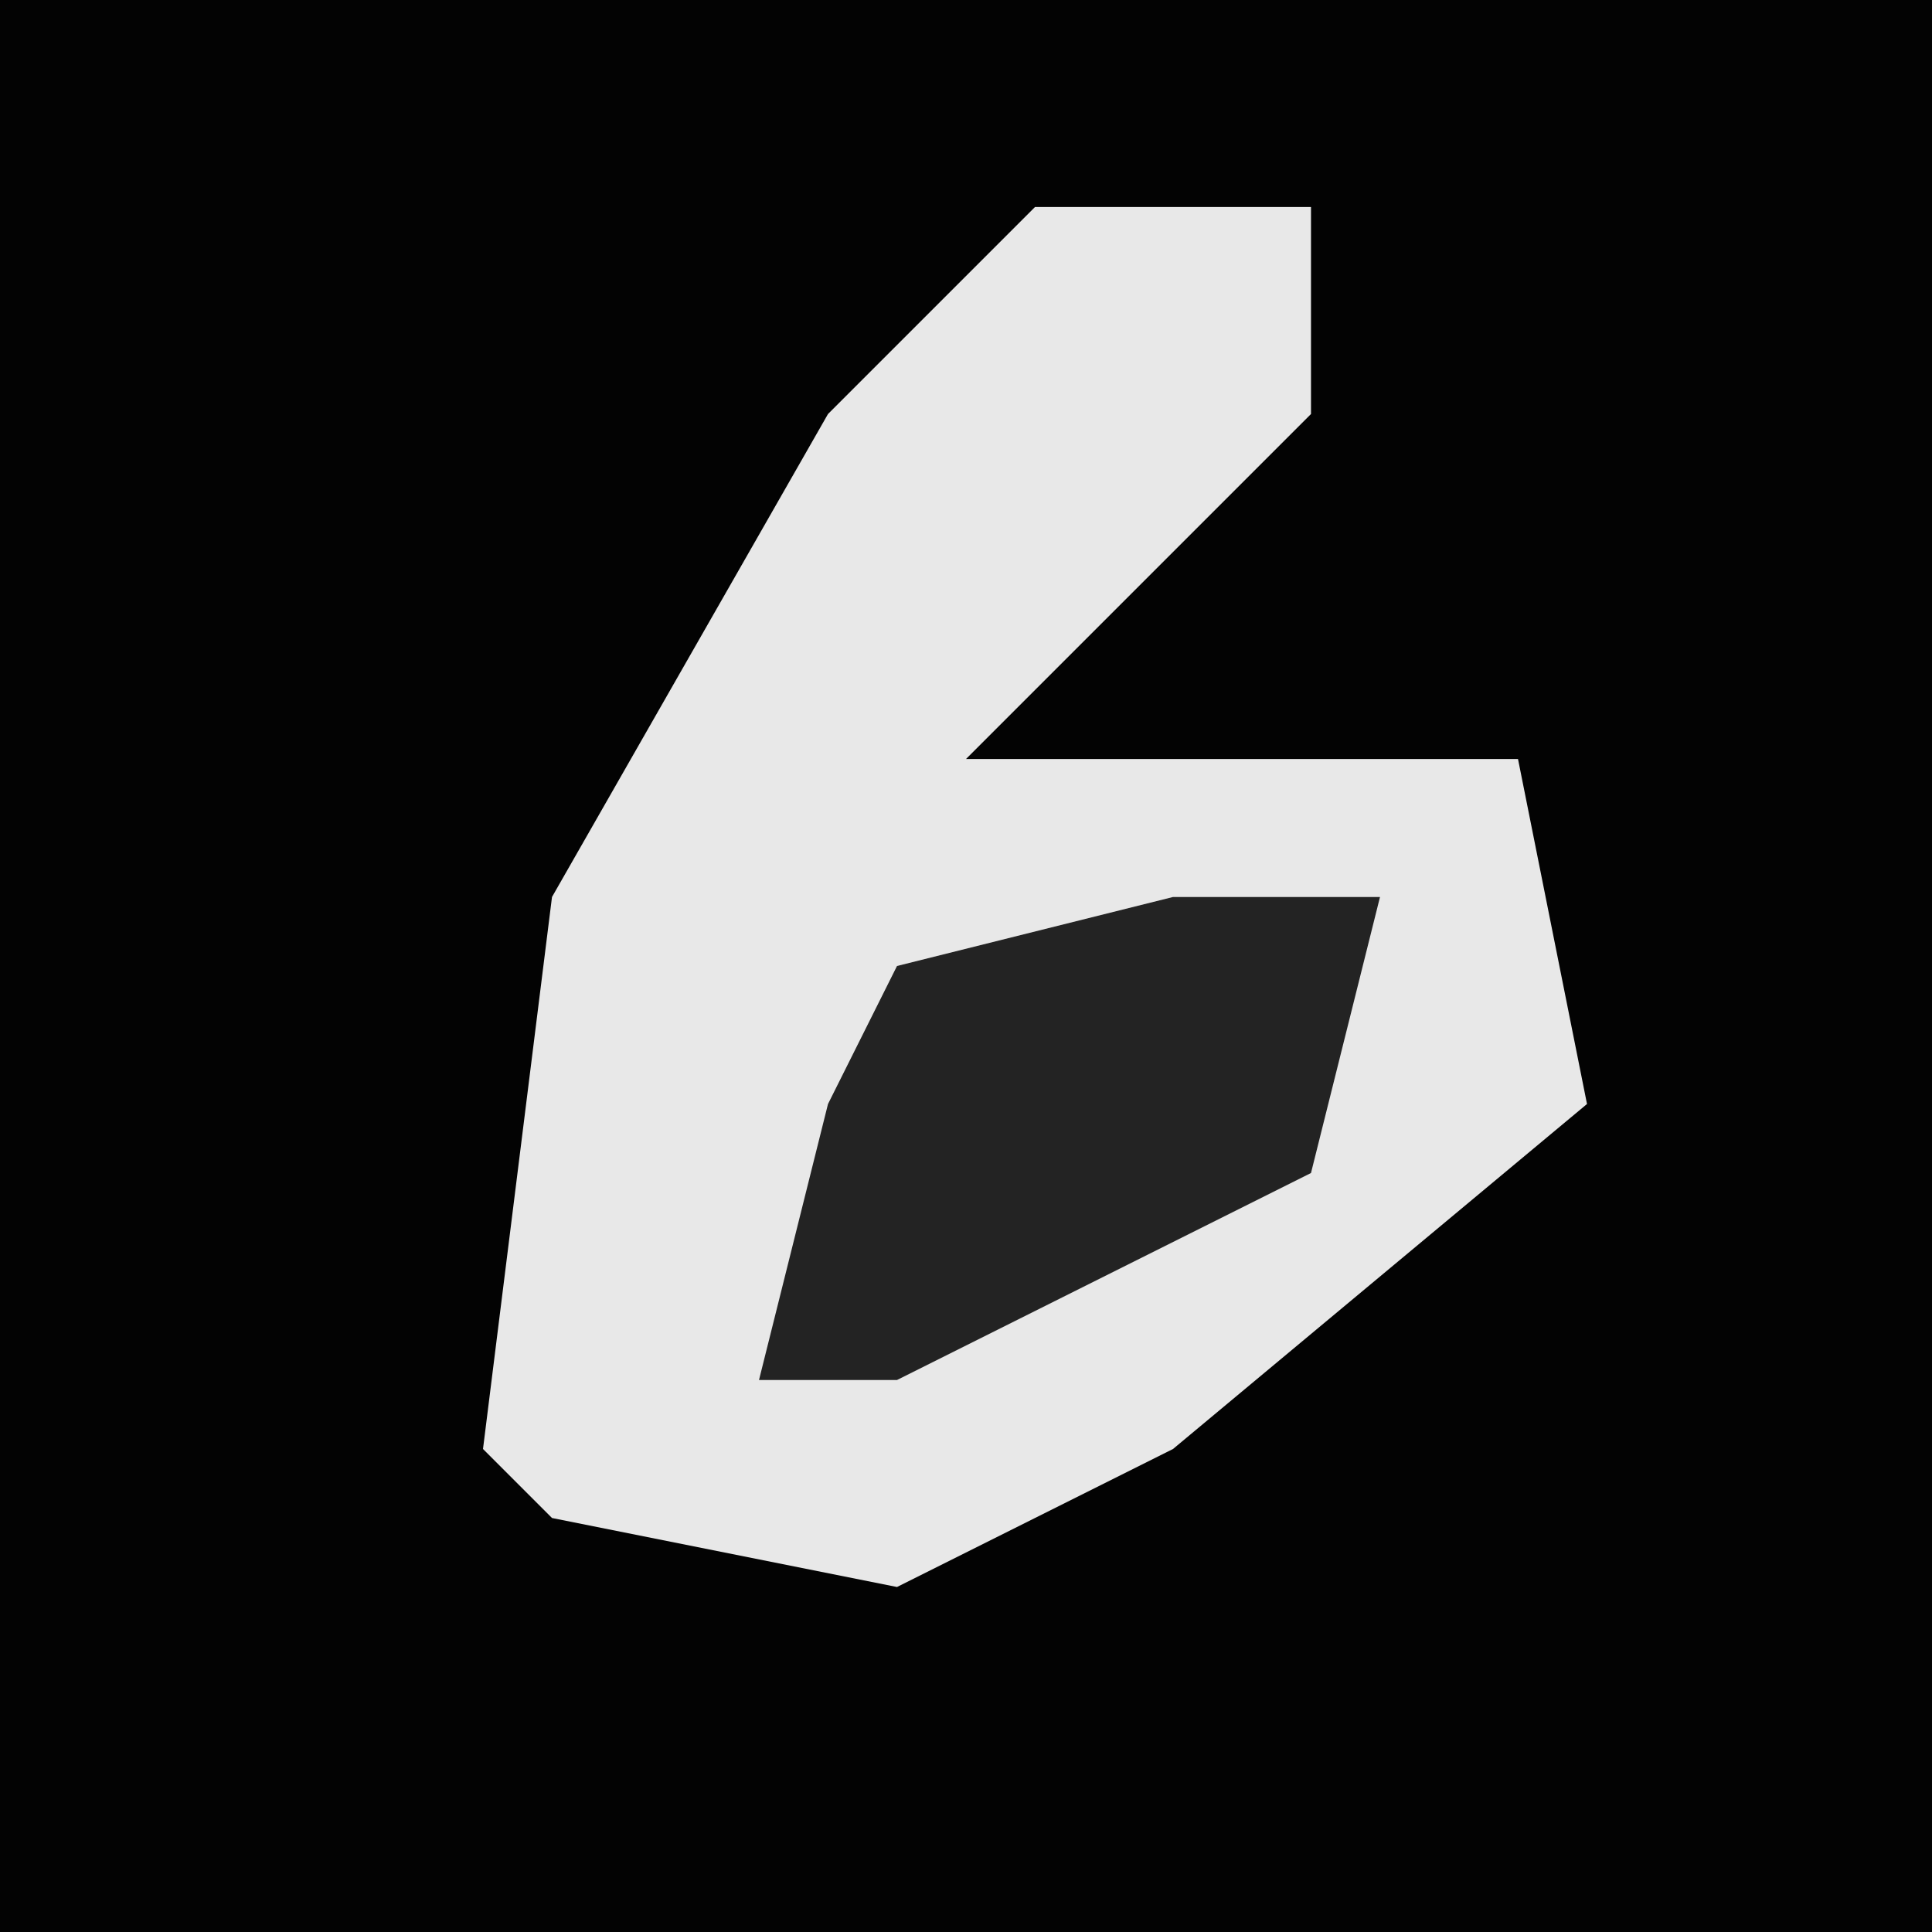 <?xml version="1.0" encoding="UTF-8"?>
<svg version="1.1" xmlns="http://www.w3.org/2000/svg" width="28" height="28">
<path d="M0,0 L28,0 L28,28 L0,28 Z " fill="#030303" transform="translate(0,0)"/>
<path d="M0,0 L4,0 L4,3 L-1,8 L7,8 L8,13 L2,18 L-2,20 L-7,19 L-8,18 L-7,10 L-3,3 Z " fill="#E8E8E8" transform="translate(15,3)"/>
<path d="M0,0 L3,0 L2,4 L-4,7 L-6,7 L-5,3 L-4,1 Z " fill="#232323" transform="translate(17,13)"/>
</svg>
